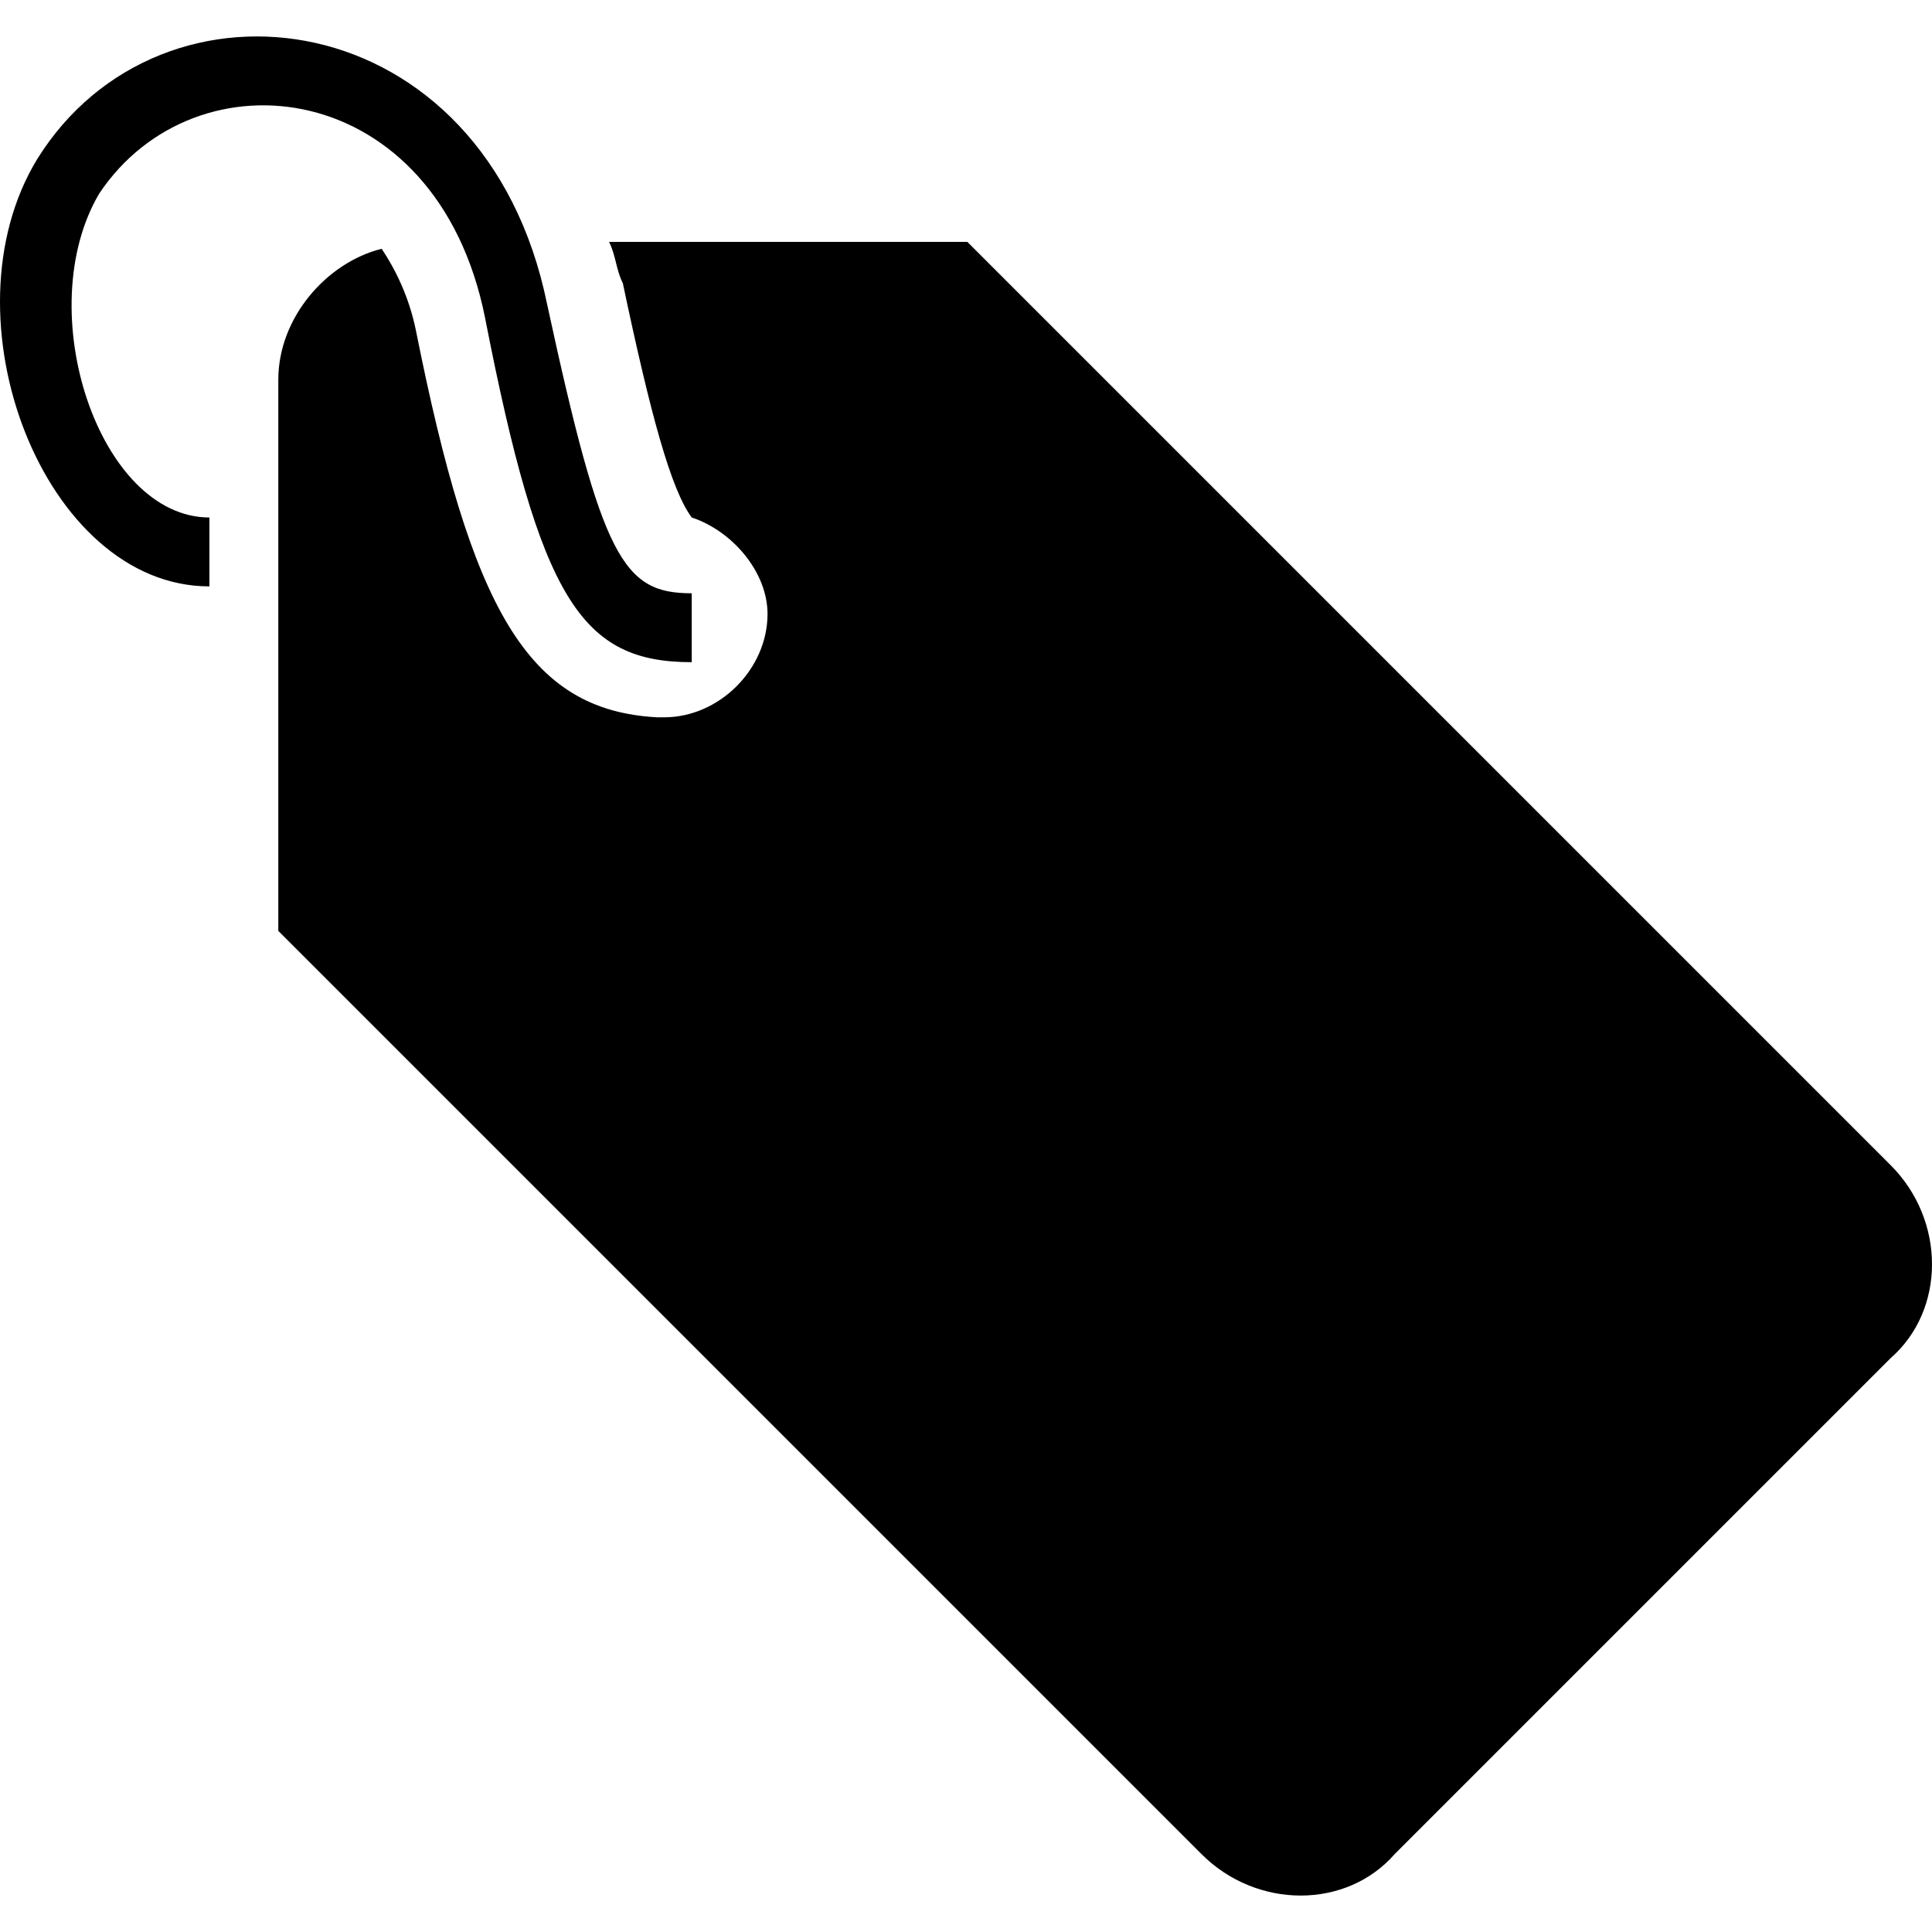 <?xml version="1.0" encoding="iso-8859-1"?>
<!-- Generator: Adobe Illustrator 16.0.0, SVG Export Plug-In . SVG Version: 6.00 Build 0)  -->
<!DOCTYPE svg PUBLIC "-//W3C//DTD SVG 1.1//EN" "http://www.w3.org/Graphics/SVG/1.1/DTD/svg11.dtd">
<svg version="1.1" id="Capa_1" xmlns="http://www.w3.org/2000/svg" xmlns:xlink="http://www.w3.org/1999/xlink" x="0px" y="0px"
	 width="536.251px" height="536.251px" viewBox="0 0 536.251 536.251" style="enable-background:new 0 0 536.251 536.251;"
	 xml:space="preserve">
<g>
	<g>
		<path d="M524.776,323.41L268.501,67.135h-99.45c1.913,3.825,1.913,7.65,3.825,11.475c7.65,36.337,13.388,57.375,19.125,65.025l0,0
			c11.475,3.825,21.038,15.3,21.038,26.775c0,15.3-13.388,28.688-28.688,28.688c0,0,0,0-1.913,0l0,0
			c-36.337-1.913-51.638-30.6-66.938-107.1c-1.913-9.562-5.737-17.212-9.562-22.95c-15.3,3.825-28.688,19.125-28.688,36.337v153
			L333.526,514.66c15.3,15.3,40.162,15.3,53.55,0l137.7-137.7C540.076,363.572,540.076,338.71,524.776,323.41z"/>
		<path d="M134.626,88.172c15.3,78.413,26.775,95.625,57.375,95.625v-19.125c-19.125,0-24.862-9.562-40.163-80.325
			c-17.212-84.15-107.1-95.625-141.525-40.163C-16.461,88.172,12.226,162.76,58.126,162.76v-19.125
			c-30.6,0-49.725-57.375-30.6-89.888C54.301,13.585,121.238,21.235,134.626,88.172z"/>
	</g>
</g>
<g>
</g>
<g>
</g>
<g>
</g>
<g>
</g>
<g>
</g>
<g>
</g>
<g>
</g>
<g>
</g>
<g>
</g>
<g>
</g>
<g>
</g>
<g>
</g>
<g>
</g>
<g>
</g>
<g>
</g>
</svg>
